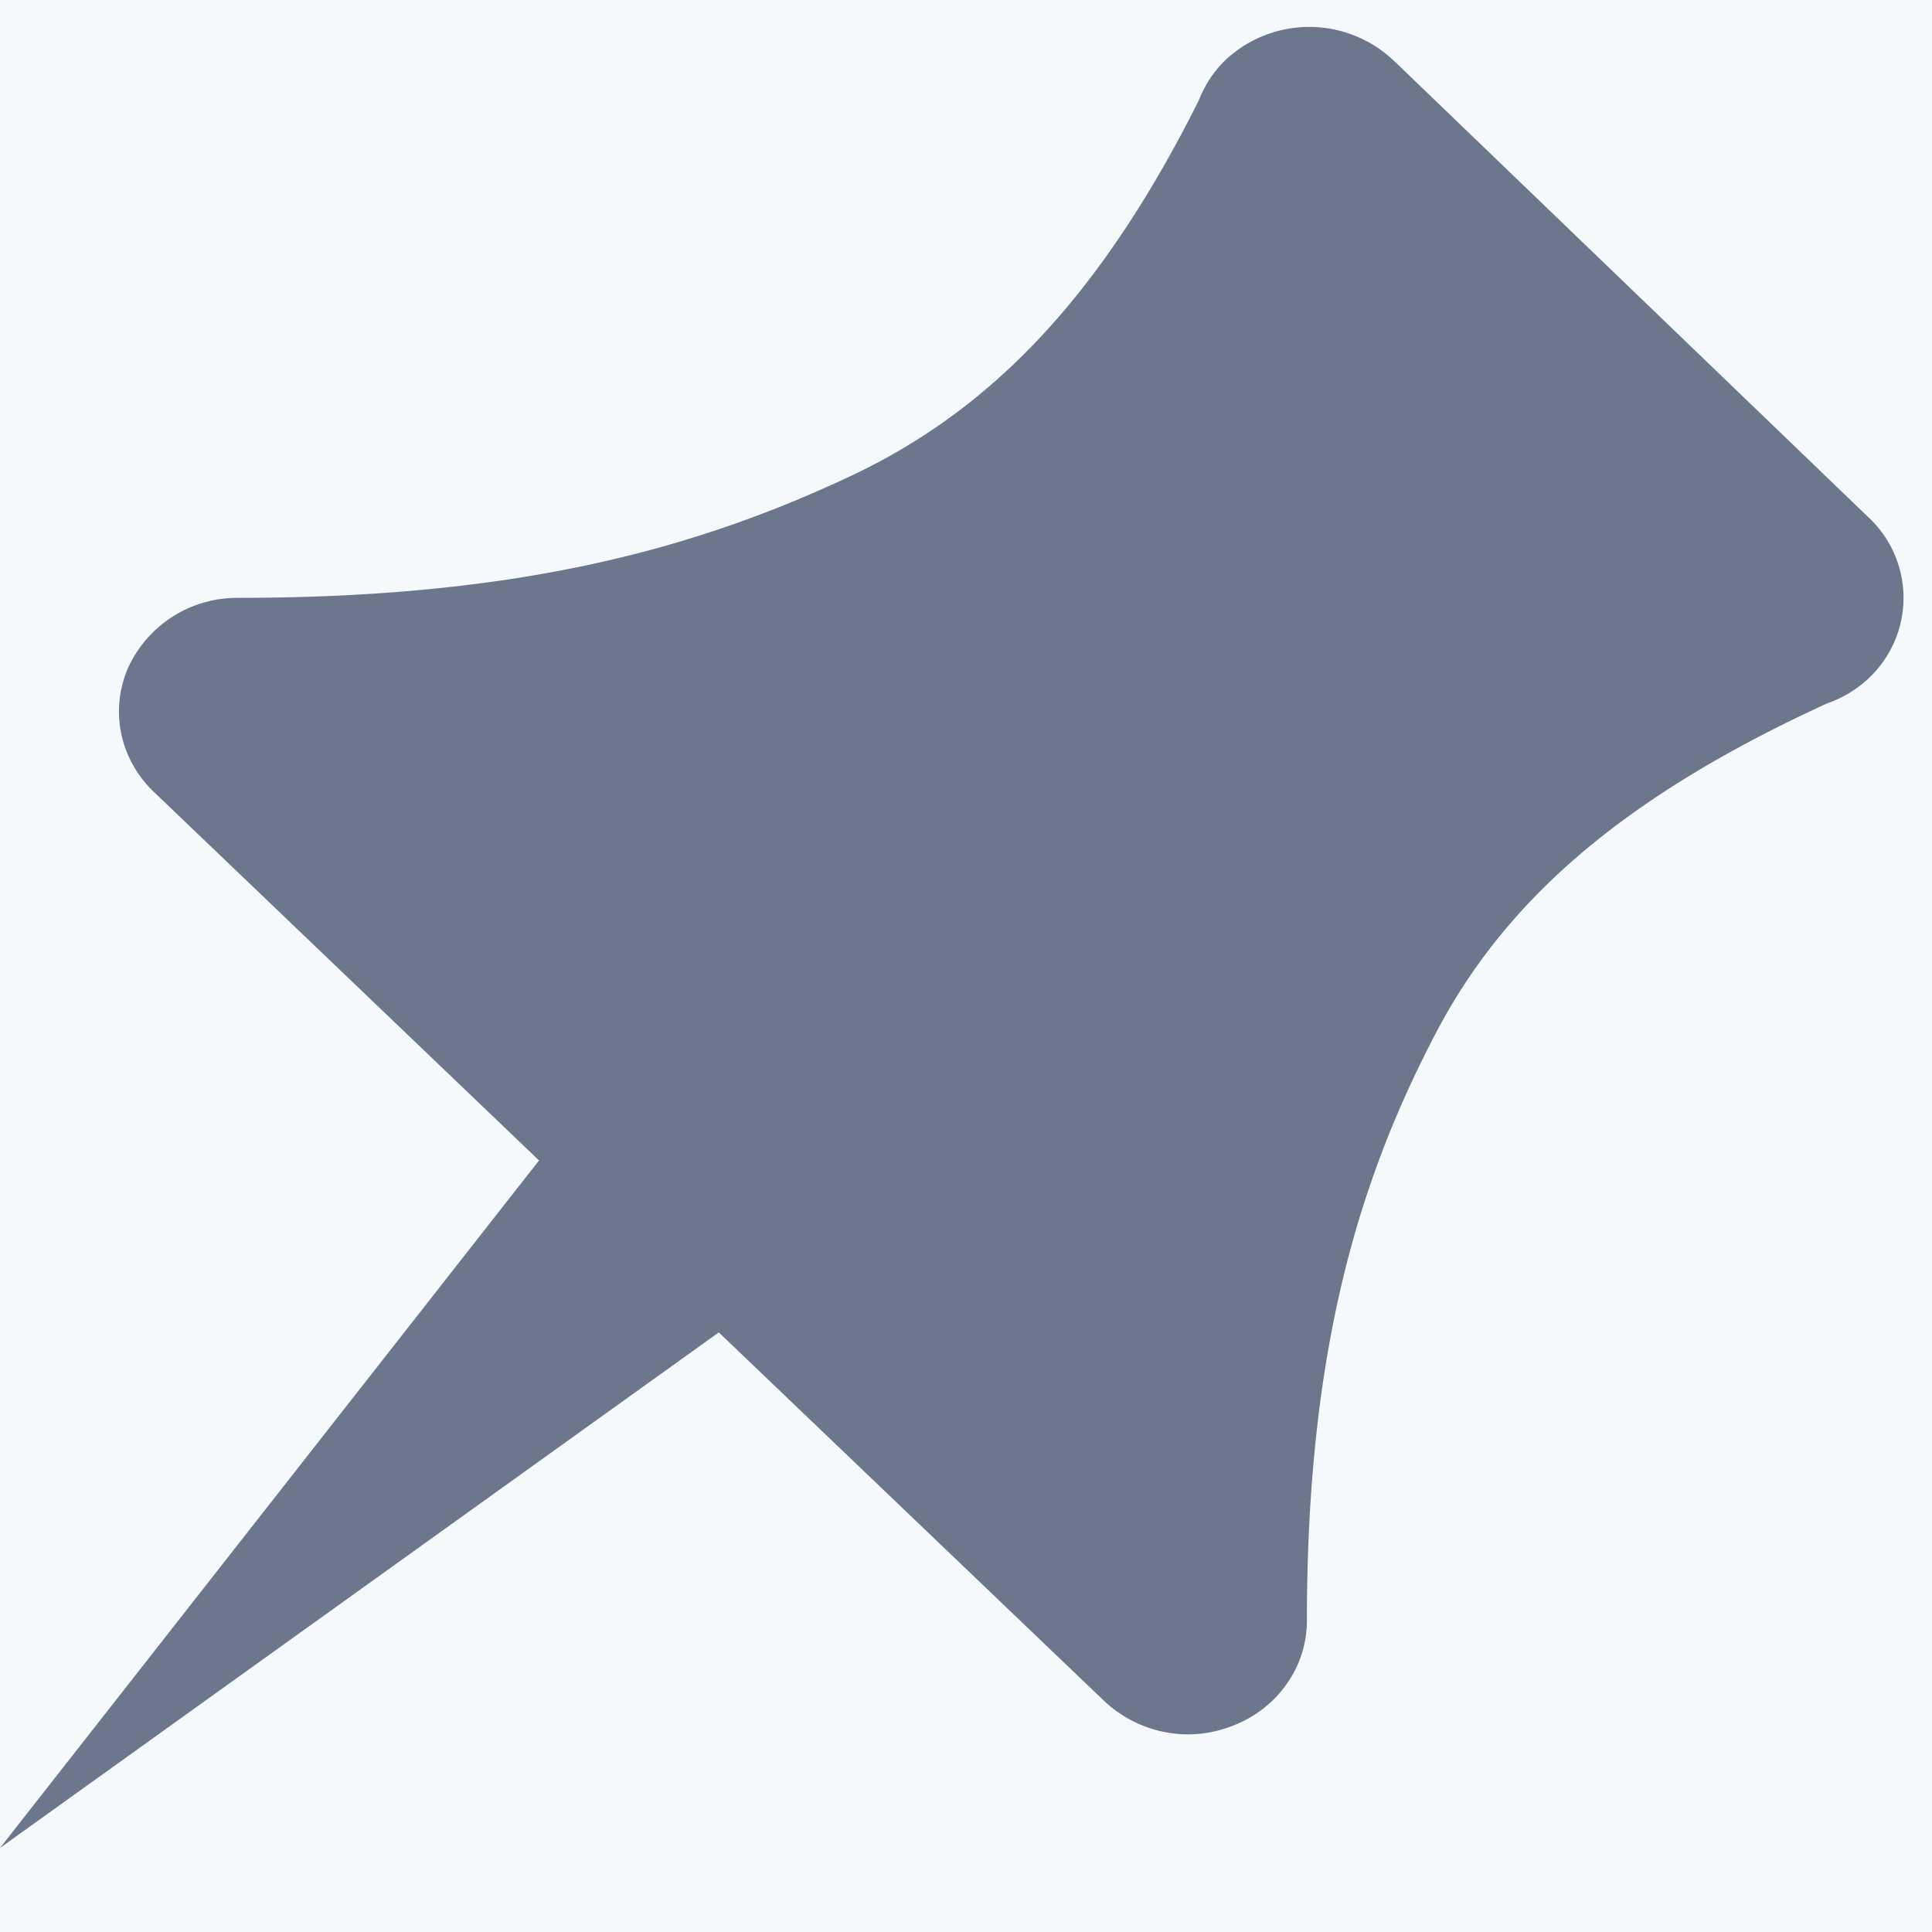<svg xmlns="http://www.w3.org/2000/svg" width="20" height="20" viewBox="0 0 20 20">
    <g fill="none" fill-rule="evenodd">
        <path fill="#F6F9FC" d="M-1131-255H309V745h-1440z"/>
        <path fill="#6C778E" fill-rule="nonzero" d="M14.426.626a1.27 1.27 0 0 0-1.74-.005 1.176 1.176 0 0 0-.276.418c-1.023 2.042-2.15 3.194-3.572 3.874-1.595.753-3.426 1.276-6.378 1.276a1.24 1.24 0 0 0-1.135.726c-.19.44-.085.946.267 1.282l3.988 3.816L0 19.13l7.441-5.337 3.988 3.814a1.268 1.268 0 0 0 .87.347c.16 0 .32-.032.47-.092.46-.18.76-.609.76-1.085 0-2.823.547-4.575 1.332-6.077.71-1.36 1.914-2.438 4.05-3.417.164-.057.313-.147.436-.264a1.14 1.14 0 0 0-.005-1.664L14.426.625z"/>
    </g>
</svg>
